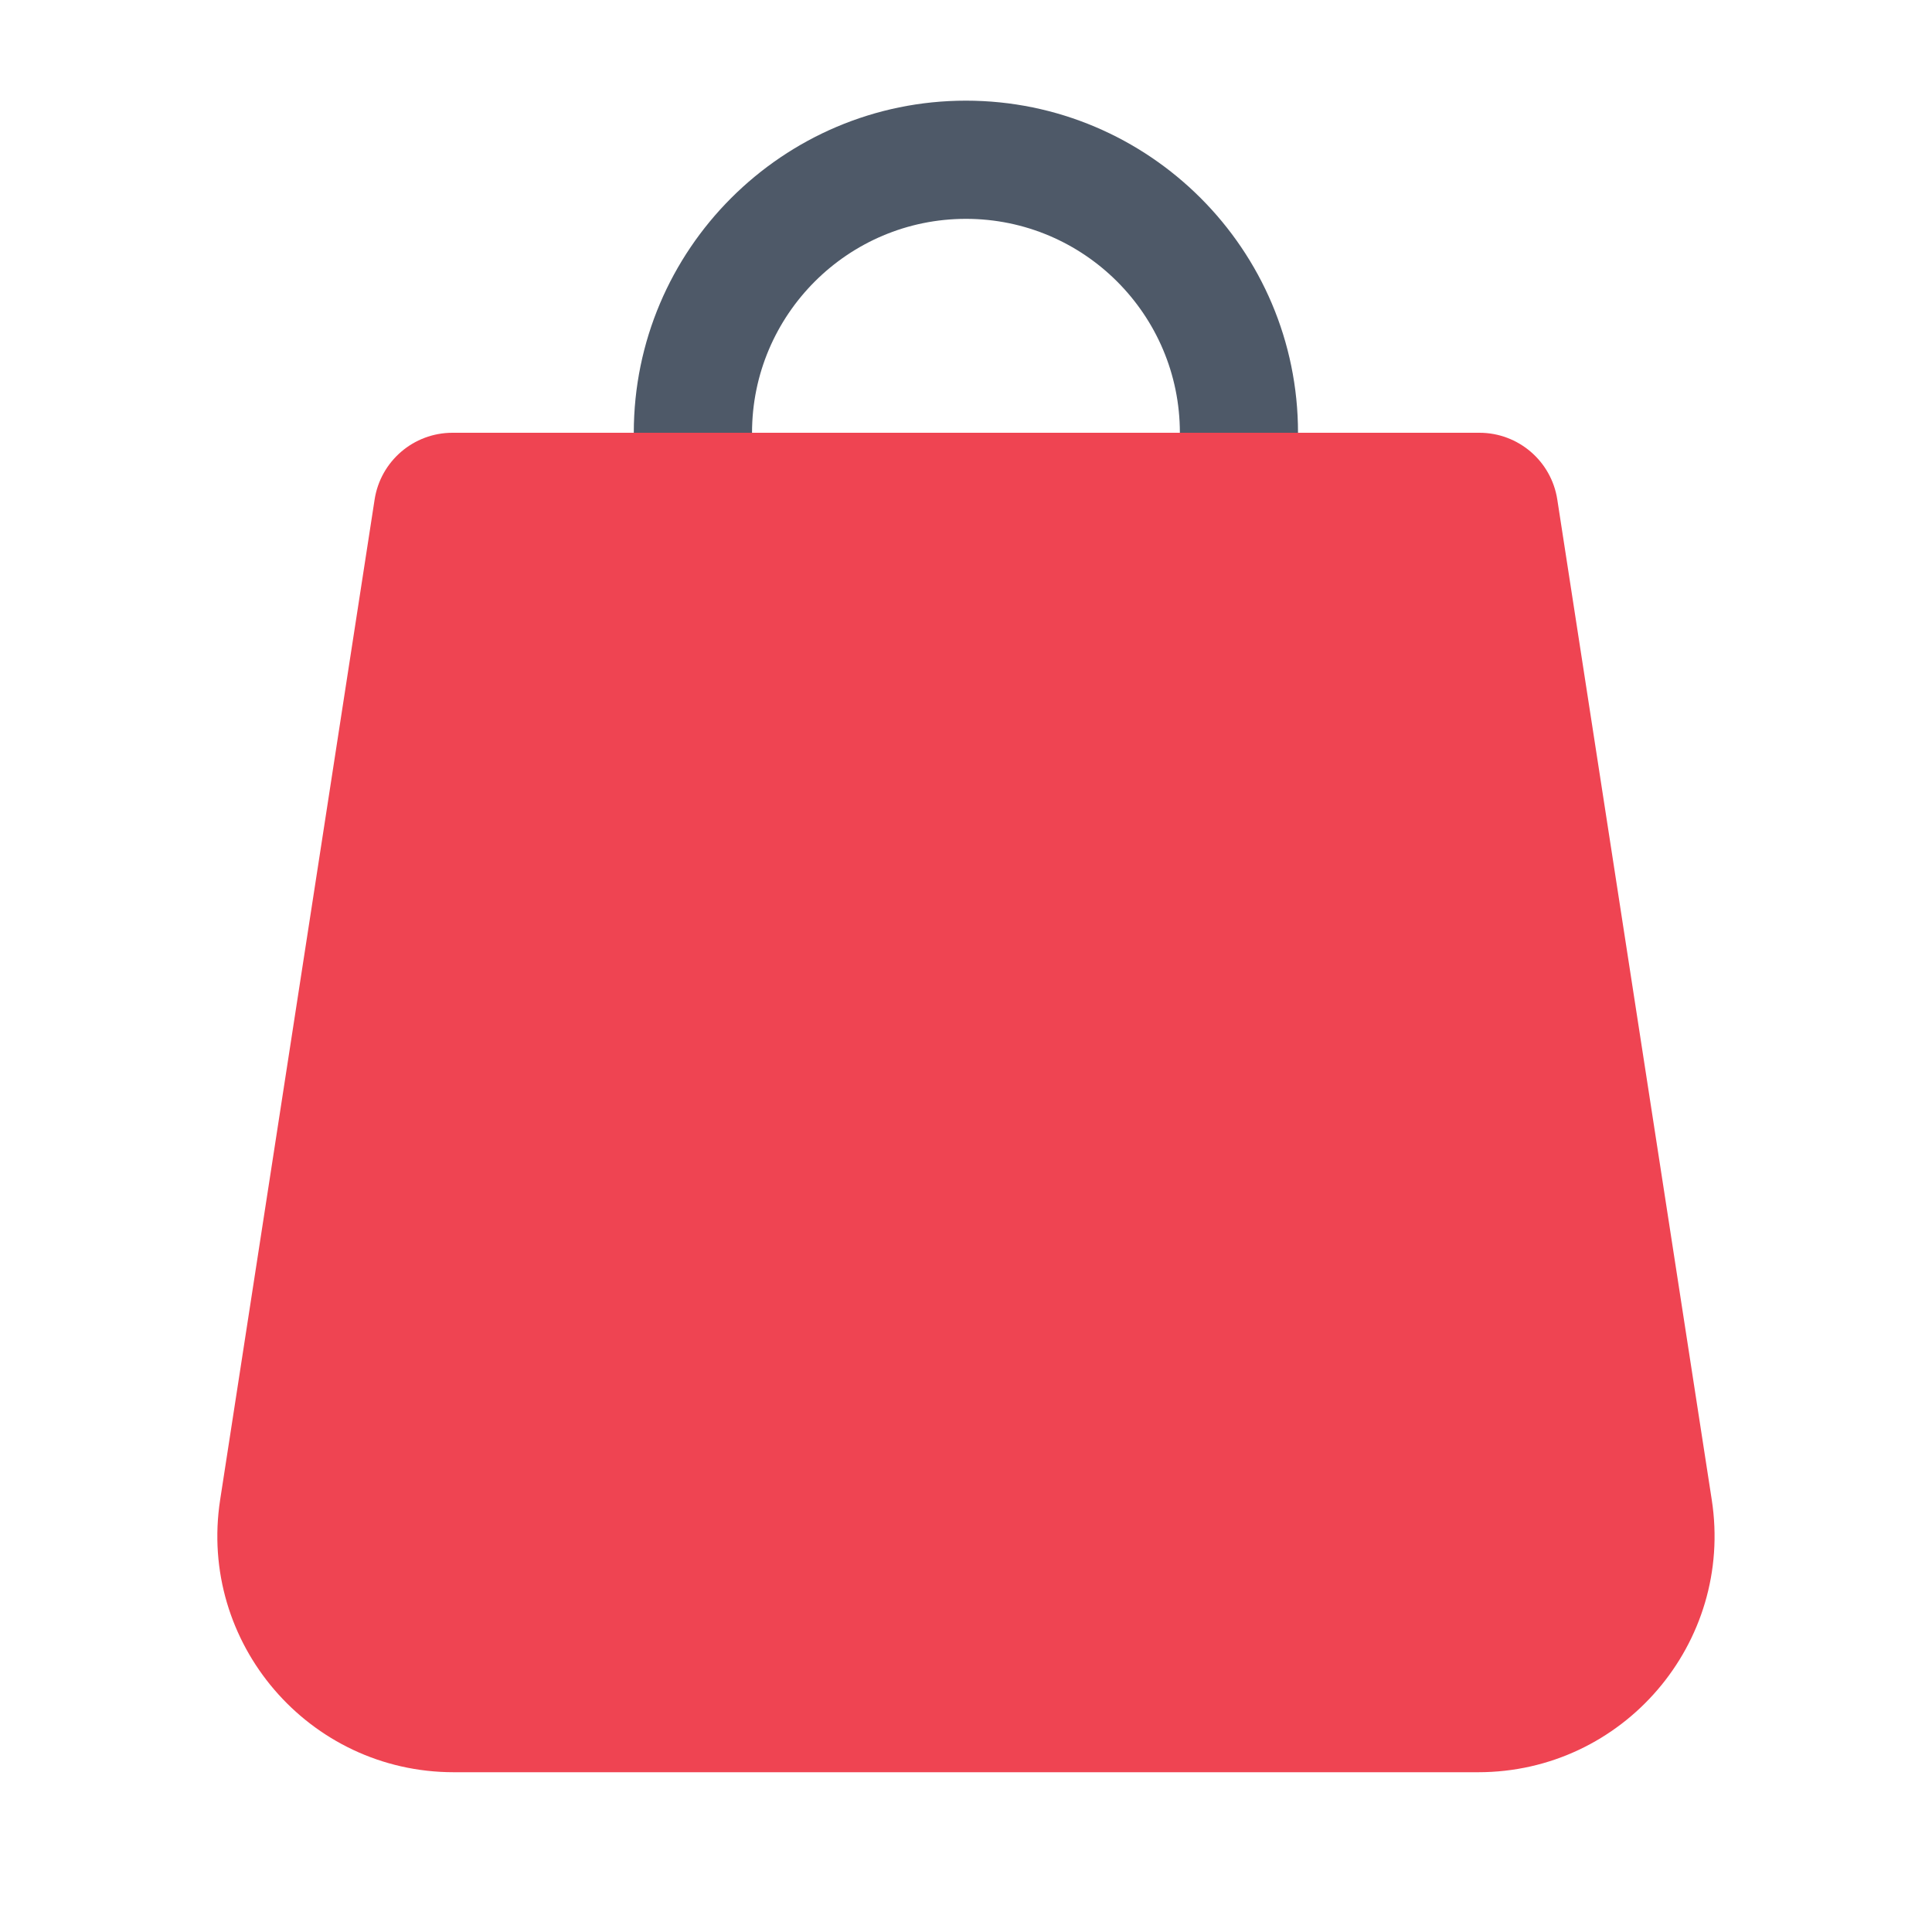 <?xml version="1.0" encoding="UTF-8"?><svg id="Layer_1" xmlns="http://www.w3.org/2000/svg" viewBox="0 0 40 40"><rect width="40" height="40" fill="none"/><g><path d="m25.652,15.955c-.676,0-1.224-.548-1.224-1.224v-5.771c0-2.442-1.986-4.429-4.429-4.429s-4.429,1.987-4.429,4.429v5.771c0,.676-.548,1.224-1.224,1.224s-1.224-.548-1.224-1.224v-5.771c0-3.792,3.085-6.876,6.876-6.876s6.876,3.084,6.876,6.876v5.771c0,.676-.548,1.224-1.224,1.224Z" fill="#4e5968"/><path d="m30.632,8.96H9.368c-.805,0-1.489.587-1.612,1.382l-3.198,20.709c-.458,2.965,1.836,5.641,4.836,5.641h21.21c3,0,5.294-2.675,4.836-5.641l-3.198-20.709c-.123-.795-.807-1.382-1.612-1.382Z" fill="#ef4452"/></g></svg>